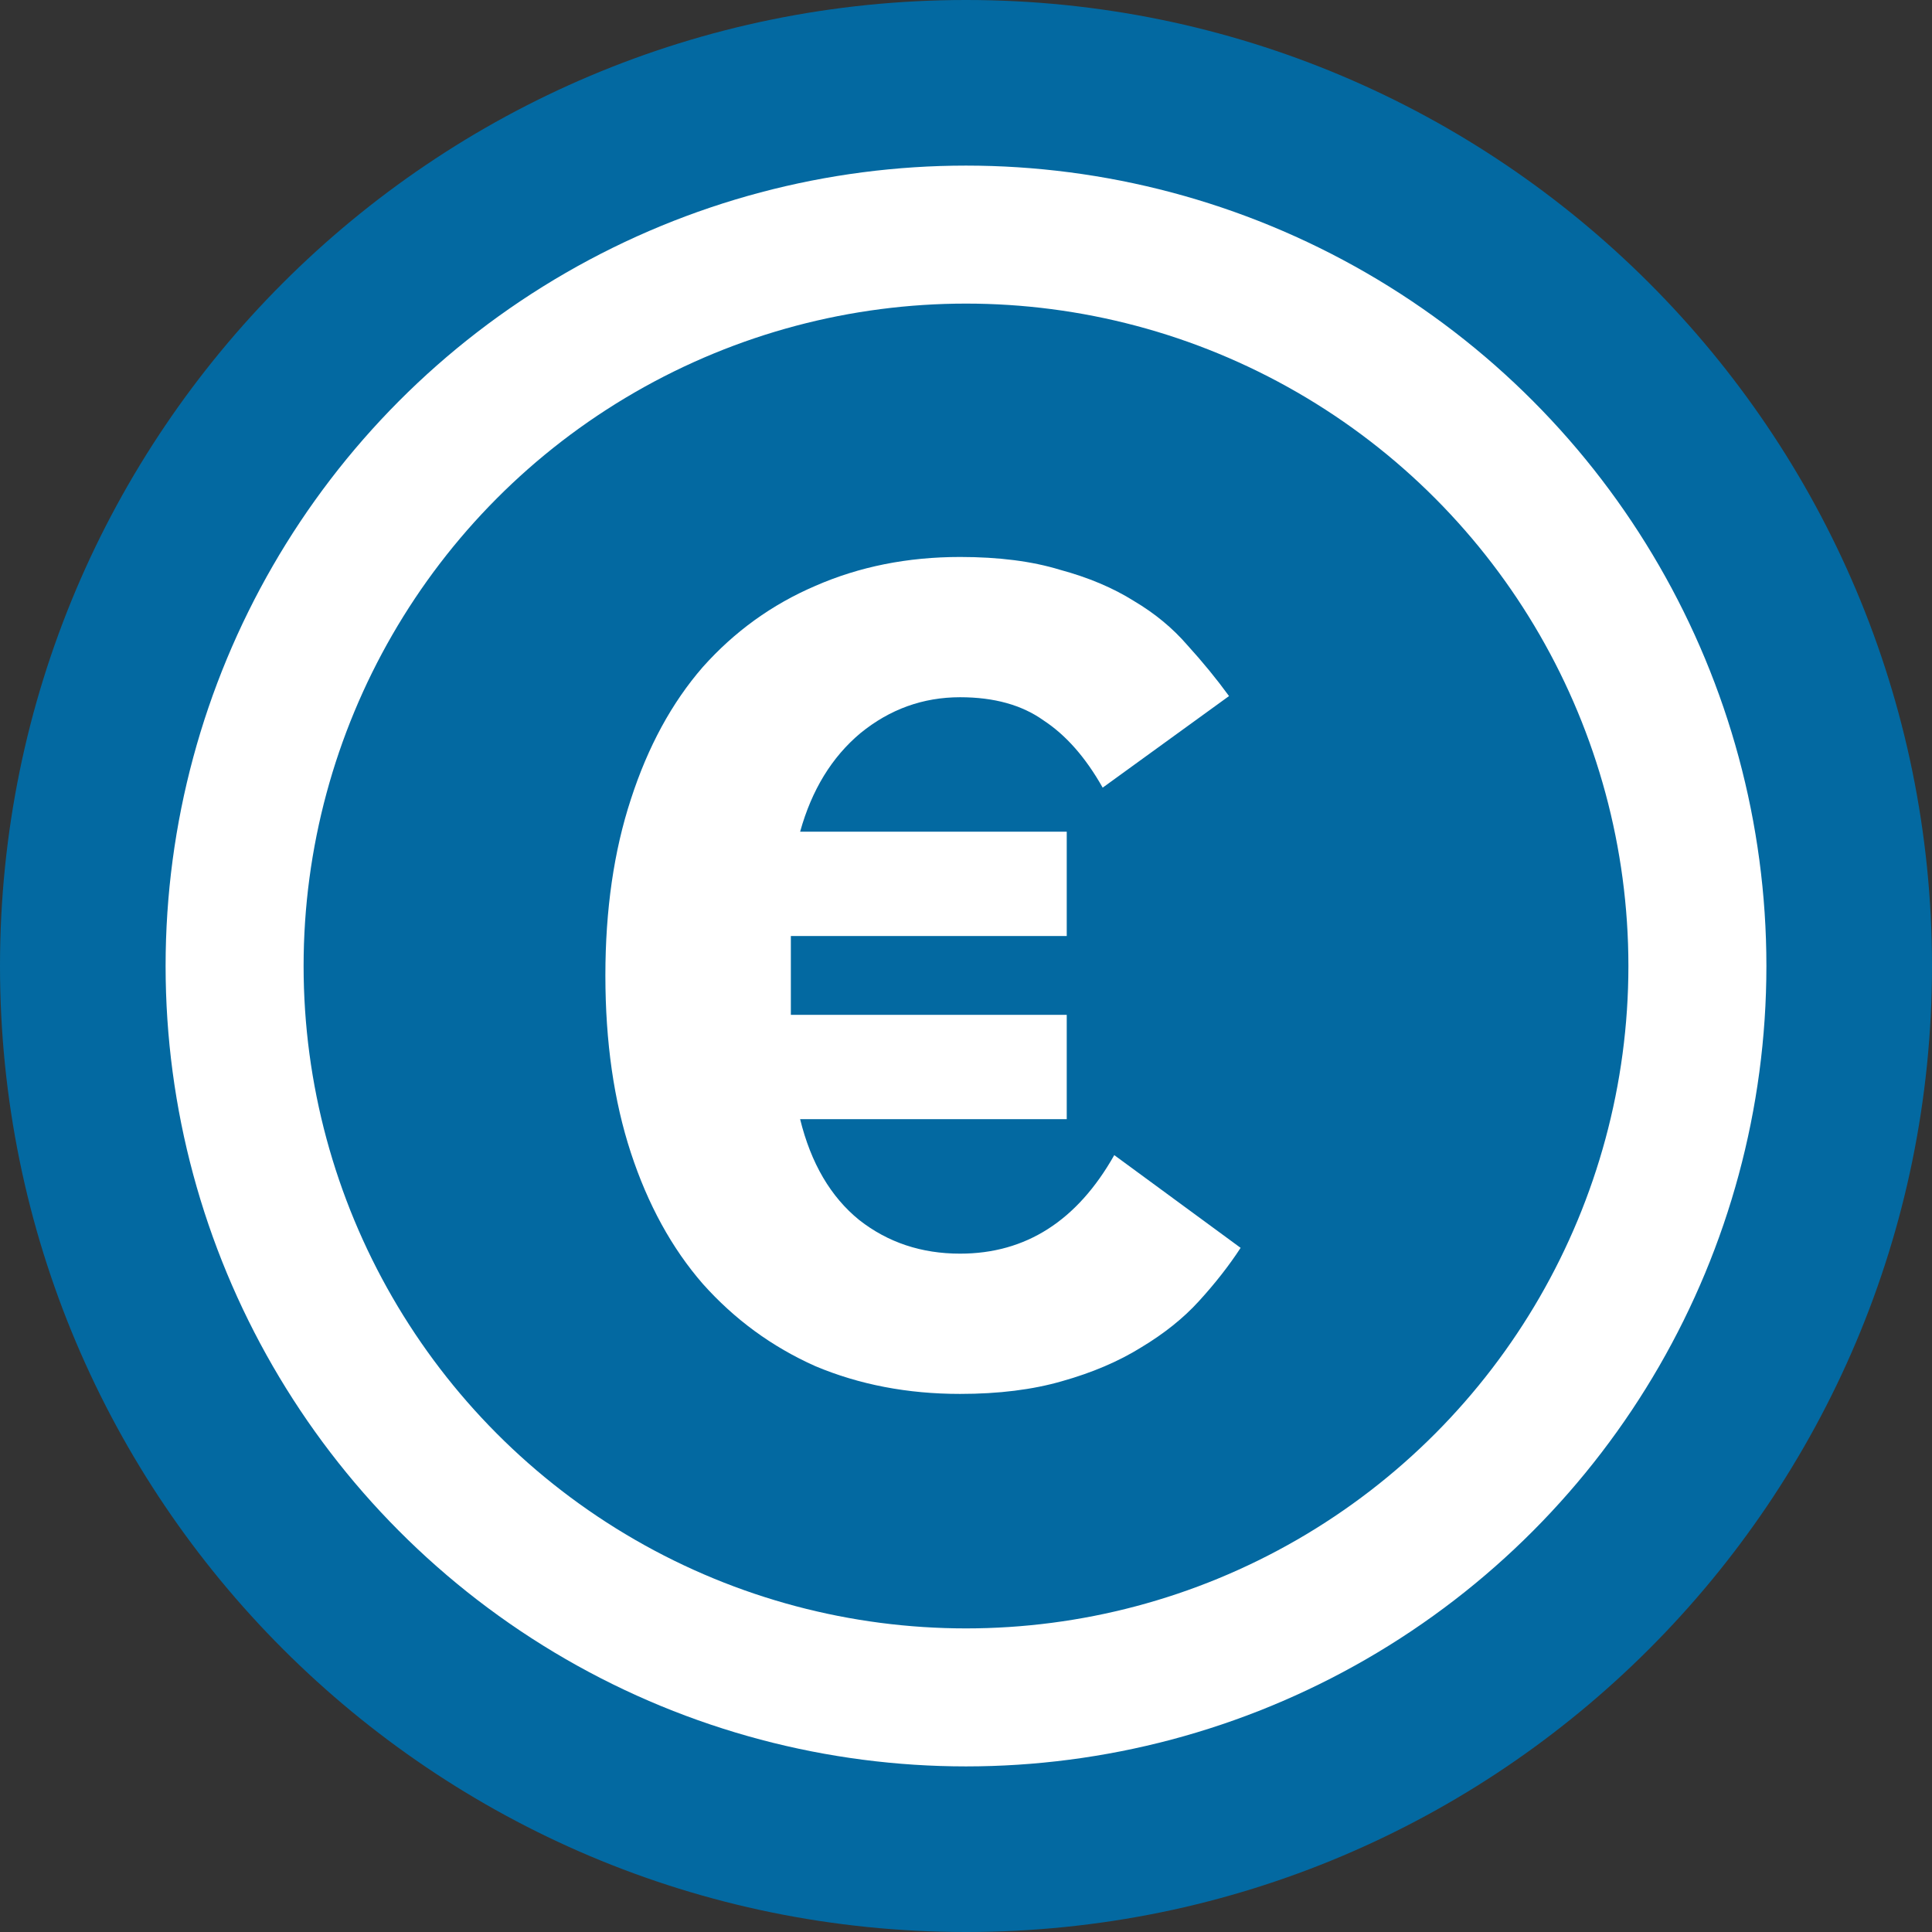 <svg width="70" height="70" viewBox="0 0 70 70" fill="none" xmlns="http://www.w3.org/2000/svg">
<rect x="0" y="0" width="70" height="70" fill="#333333" stroke="none"/>
<path d="M0 35C0 15.67 15.67 0 35 0C54.33 0 70 15.67 70 35C70 54.33 54.33 70 35 70C15.67 70 0 54.33 0 35Z" fill="#0369A1"/>
<path d="M34.786 50.504C32.882 50.504 31.132 50.168 29.536 49.496C27.968 48.796 26.61 47.802 25.462 46.514C24.342 45.226 23.474 43.644 22.858 41.768C22.242 39.892 21.934 37.75 21.934 35.342C21.934 32.962 22.242 30.834 22.858 28.958C23.474 27.054 24.342 25.458 25.462 24.17C26.61 22.882 27.968 21.902 29.536 21.23C31.132 20.53 32.882 20.18 34.786 20.18C36.186 20.18 37.39 20.334 38.398 20.642C39.434 20.922 40.33 21.3 41.086 21.776C41.842 22.224 42.486 22.756 43.018 23.372C43.578 23.988 44.082 24.604 44.53 25.22L39.952 28.538C39.336 27.446 38.622 26.634 37.81 26.102C37.026 25.542 36.018 25.262 34.786 25.262C33.442 25.262 32.238 25.696 31.174 26.564C30.138 27.432 29.41 28.622 28.99 30.134H38.65V33.914H28.654V36.77H38.65V40.55H28.99C29.382 42.146 30.096 43.364 31.132 44.204C32.168 45.016 33.386 45.422 34.786 45.422C37.166 45.422 39.028 44.232 40.372 41.852L44.95 45.212C44.53 45.856 44.026 46.5 43.438 47.144C42.878 47.76 42.178 48.32 41.338 48.824C40.526 49.328 39.574 49.734 38.482 50.042C37.418 50.35 36.186 50.504 34.786 50.504Z" fill="#0369A1"/>
<path d="M34.786 50.504C32.882 50.504 31.132 50.168 29.536 49.496C27.968 48.796 26.61 47.802 25.462 46.514C24.342 45.226 23.474 43.644 22.858 41.768C22.242 39.892 21.934 37.75 21.934 35.342C21.934 32.962 22.242 30.834 22.858 28.958C23.474 27.054 24.342 25.458 25.462 24.17C26.61 22.882 27.968 21.902 29.536 21.23C31.132 20.53 32.882 20.18 34.786 20.18C36.186 20.18 37.39 20.334 38.398 20.642C39.434 20.922 40.33 21.3 41.086 21.776C41.842 22.224 42.486 22.756 43.018 23.372C43.578 23.988 44.082 24.604 44.53 25.22L39.952 28.538C39.336 27.446 38.622 26.634 37.81 26.102C37.026 25.542 36.018 25.262 34.786 25.262C33.442 25.262 32.238 25.696 31.174 26.564C30.138 27.432 29.41 28.622 28.99 30.134H38.65V33.914H28.654V36.77H38.65V40.55H28.99C29.382 42.146 30.096 43.364 31.132 44.204C32.168 45.016 33.386 45.422 34.786 45.422C37.166 45.422 39.028 44.232 40.372 41.852L44.95 45.212C44.53 45.856 44.026 46.5 43.438 47.144C42.878 47.76 42.178 48.32 41.338 48.824C40.526 49.328 39.574 49.734 38.482 50.042C37.418 50.35 36.186 50.504 34.786 50.504Z" fill="white"/>
<circle cx="35" cy="35" r="26.5" stroke="#0369A1" stroke-width="5"/>
<circle cx="35" cy="35" r="26.5" stroke="white" stroke-width="5"/>
</svg>
